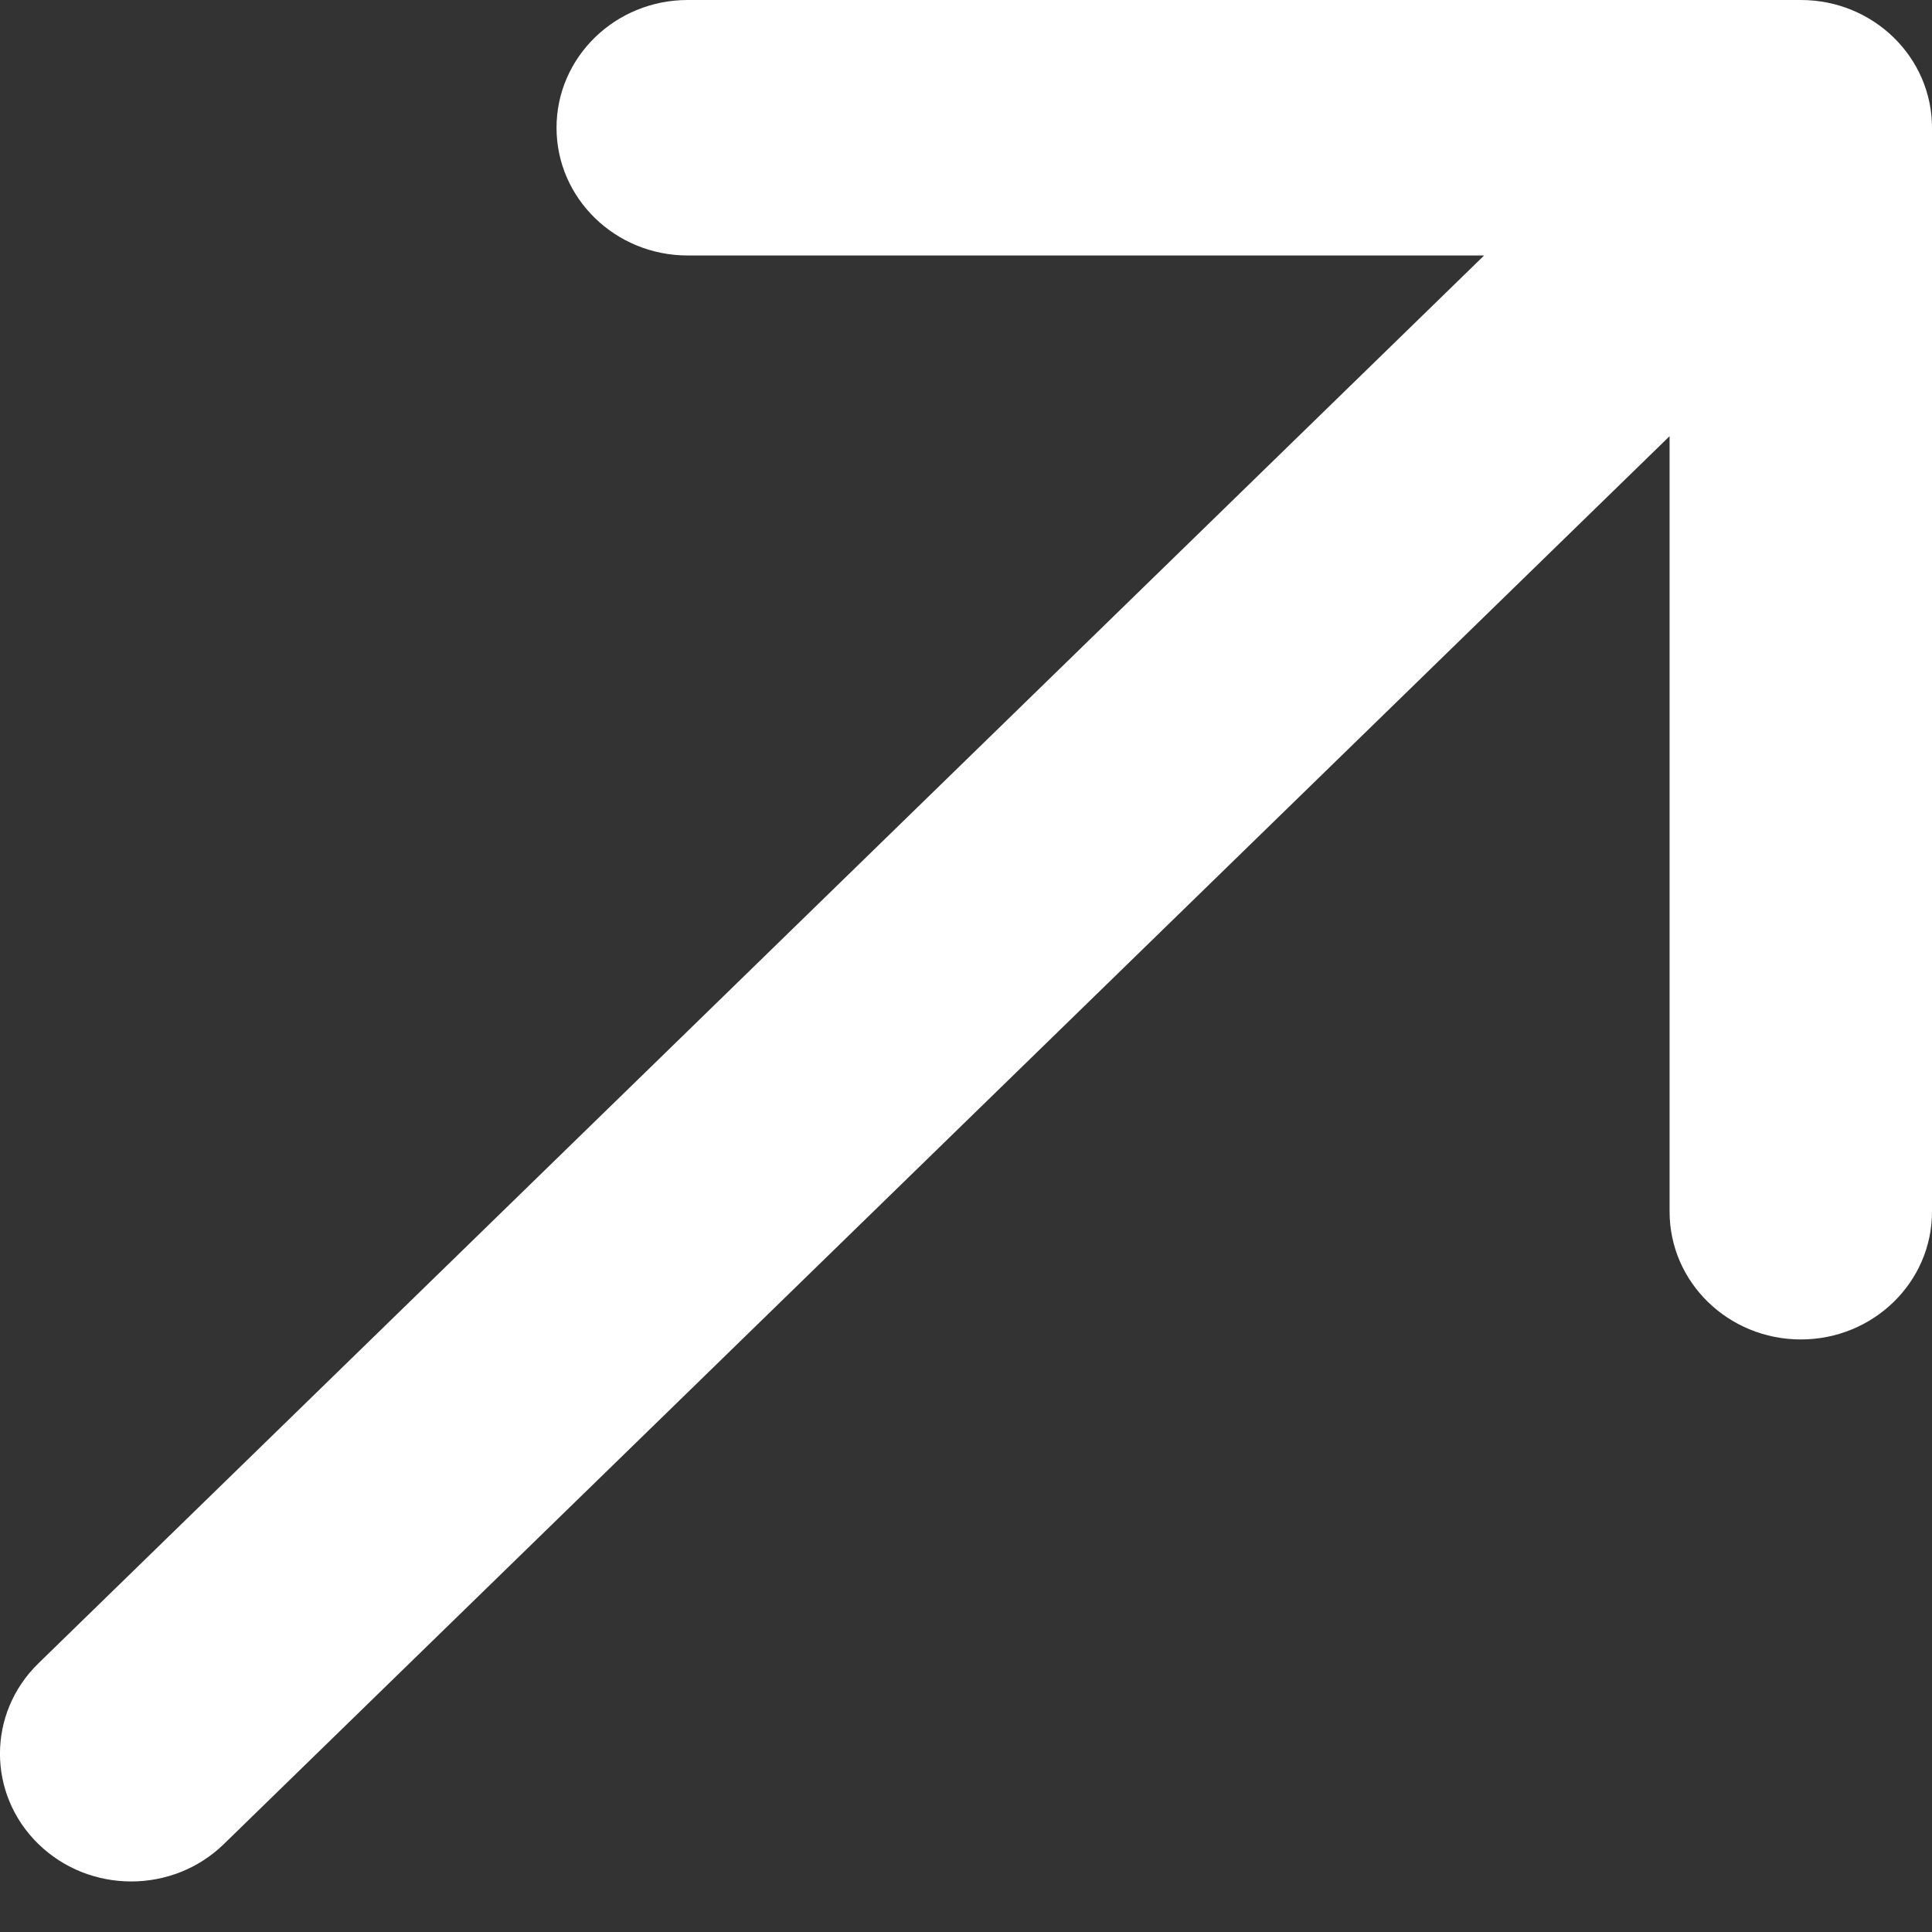 <svg width="17" height="17" viewBox="0 0 17 17" fill="none" xmlns="http://www.w3.org/2000/svg">
<rect x="0" y="0" width="17" height="17" fill="#333333" stroke="none"/>
<path fill-rule="evenodd" clip-rule="evenodd" d="M4.897 1.124C4.897 0.503 5.414 0 6.051 0H15.846C16.483 0 17 0.503 17 1.124V10.662C17 11.283 16.483 11.786 15.846 11.786C15.208 11.786 14.691 11.283 14.691 10.662V3.838L1.97 16.226C1.52 16.665 0.789 16.665 0.338 16.226C-0.113 15.787 -0.113 15.075 0.338 14.636L13.059 2.248H6.051C5.414 2.248 4.897 1.745 4.897 1.124Z" fill="white"/>
</svg>
